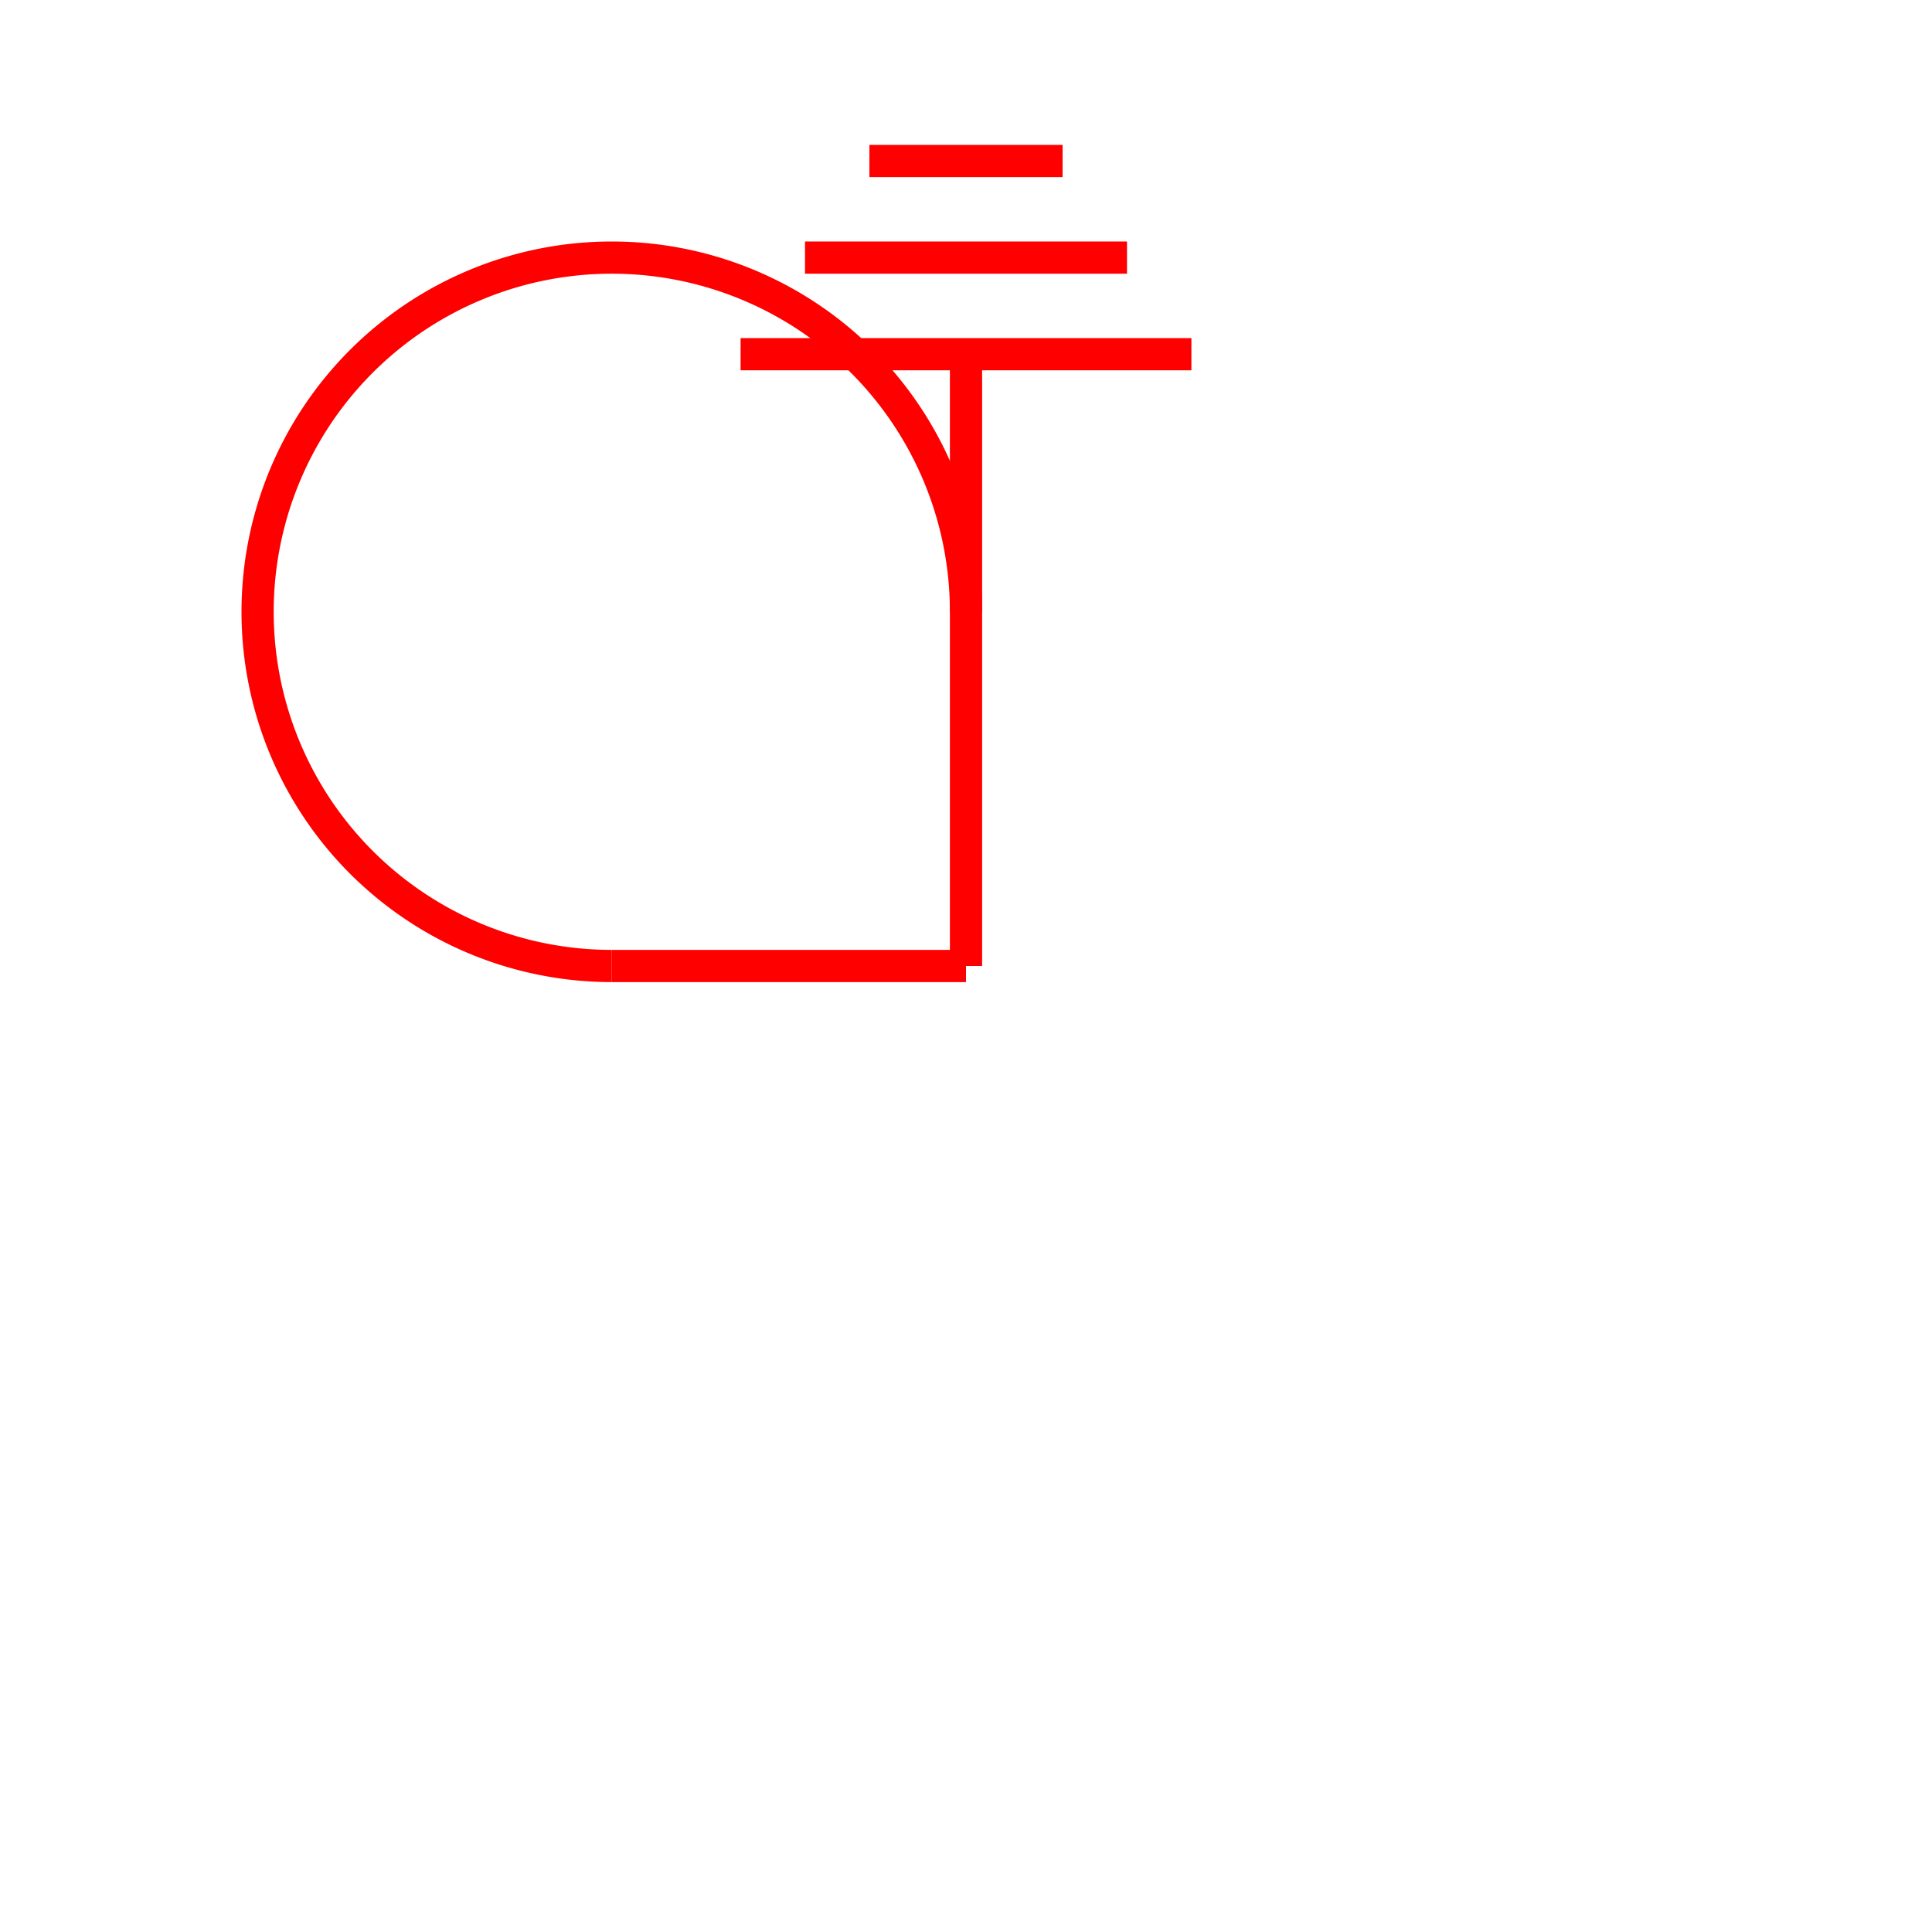 <svg xmlns="http://www.w3.org/2000/svg" viewBox="-30 -30 60 60">
  
	<line x1="0" y1="23" x2="0" y2="11" stroke-width="1"/>
			<path d="M0 -11 A11,11 90 1 0 -11,0" stroke="red" fill-opacity="0"/>
			<line x1="-11" y1="0" x2="0" y2="0" stroke="red" stroke-width="1"/>
			<line x1="0" y1="0" x2="0" y2="-19"  stroke="red" stroke-width="1"/>
			<line x1="-7" y1="-19" x2="7" y2="-19" stroke="red" stroke-width="1"/>
			<line x1="-5" y1="-22" x2="5" y2="-22" stroke="red" stroke-width="1"/>
			<line x1="-3" y1="-25" x2="3" y2="-25" stroke="red" stroke-width="1"/>
</svg>
